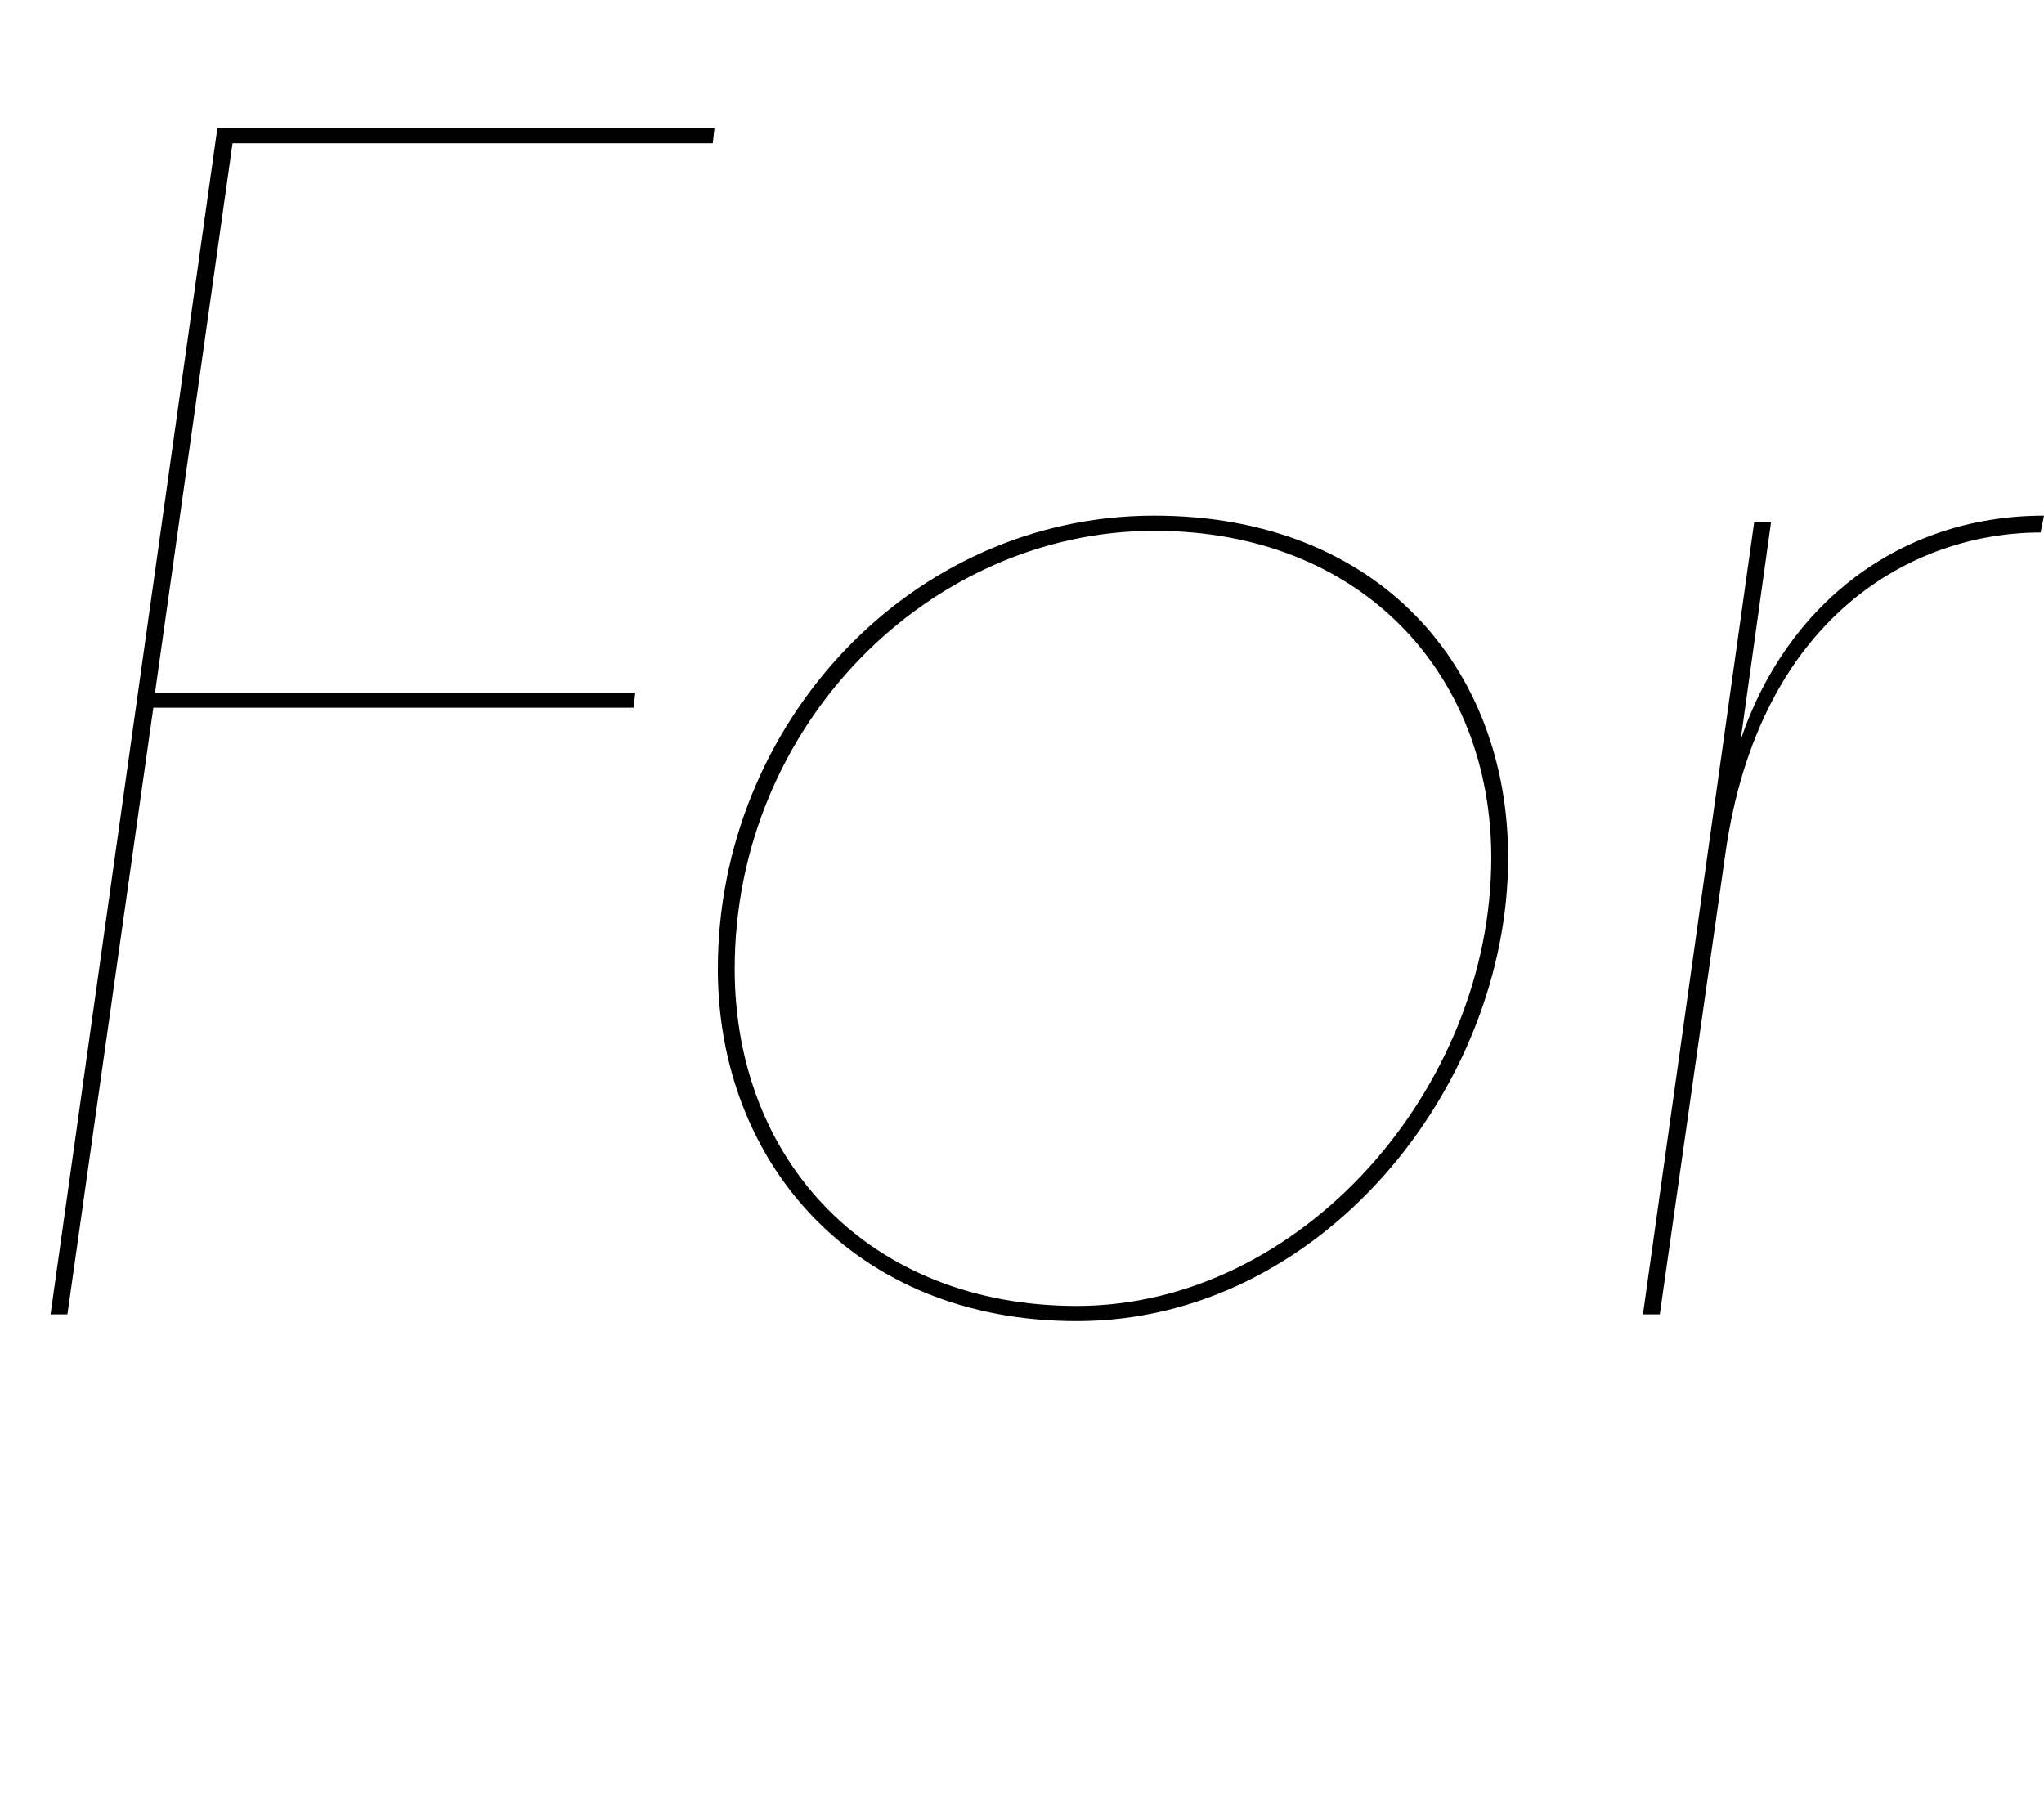 <svg width="1213" height="1064.002" xmlns="http://www.w3.org/2000/svg"><path d="M40 780.002l51-360h285l1-9H92l46-326h285l1-9H129l-99 704zm855-271c0-113-77-203-210-203-145 0-259 124-259 269 0 114 80 209 213 209 145 0 256-139 256-275zm-10 0c0 137-113 266-246 266-123 0-203-86-203-200 0-145 116-260 249-260 123 0 200 85 200 194zm100 271l39-274c20-140 111-190 187-190l2-10c-86 0-153 53-180 133l18-129h-10l-66 470zm0 0"/></svg>